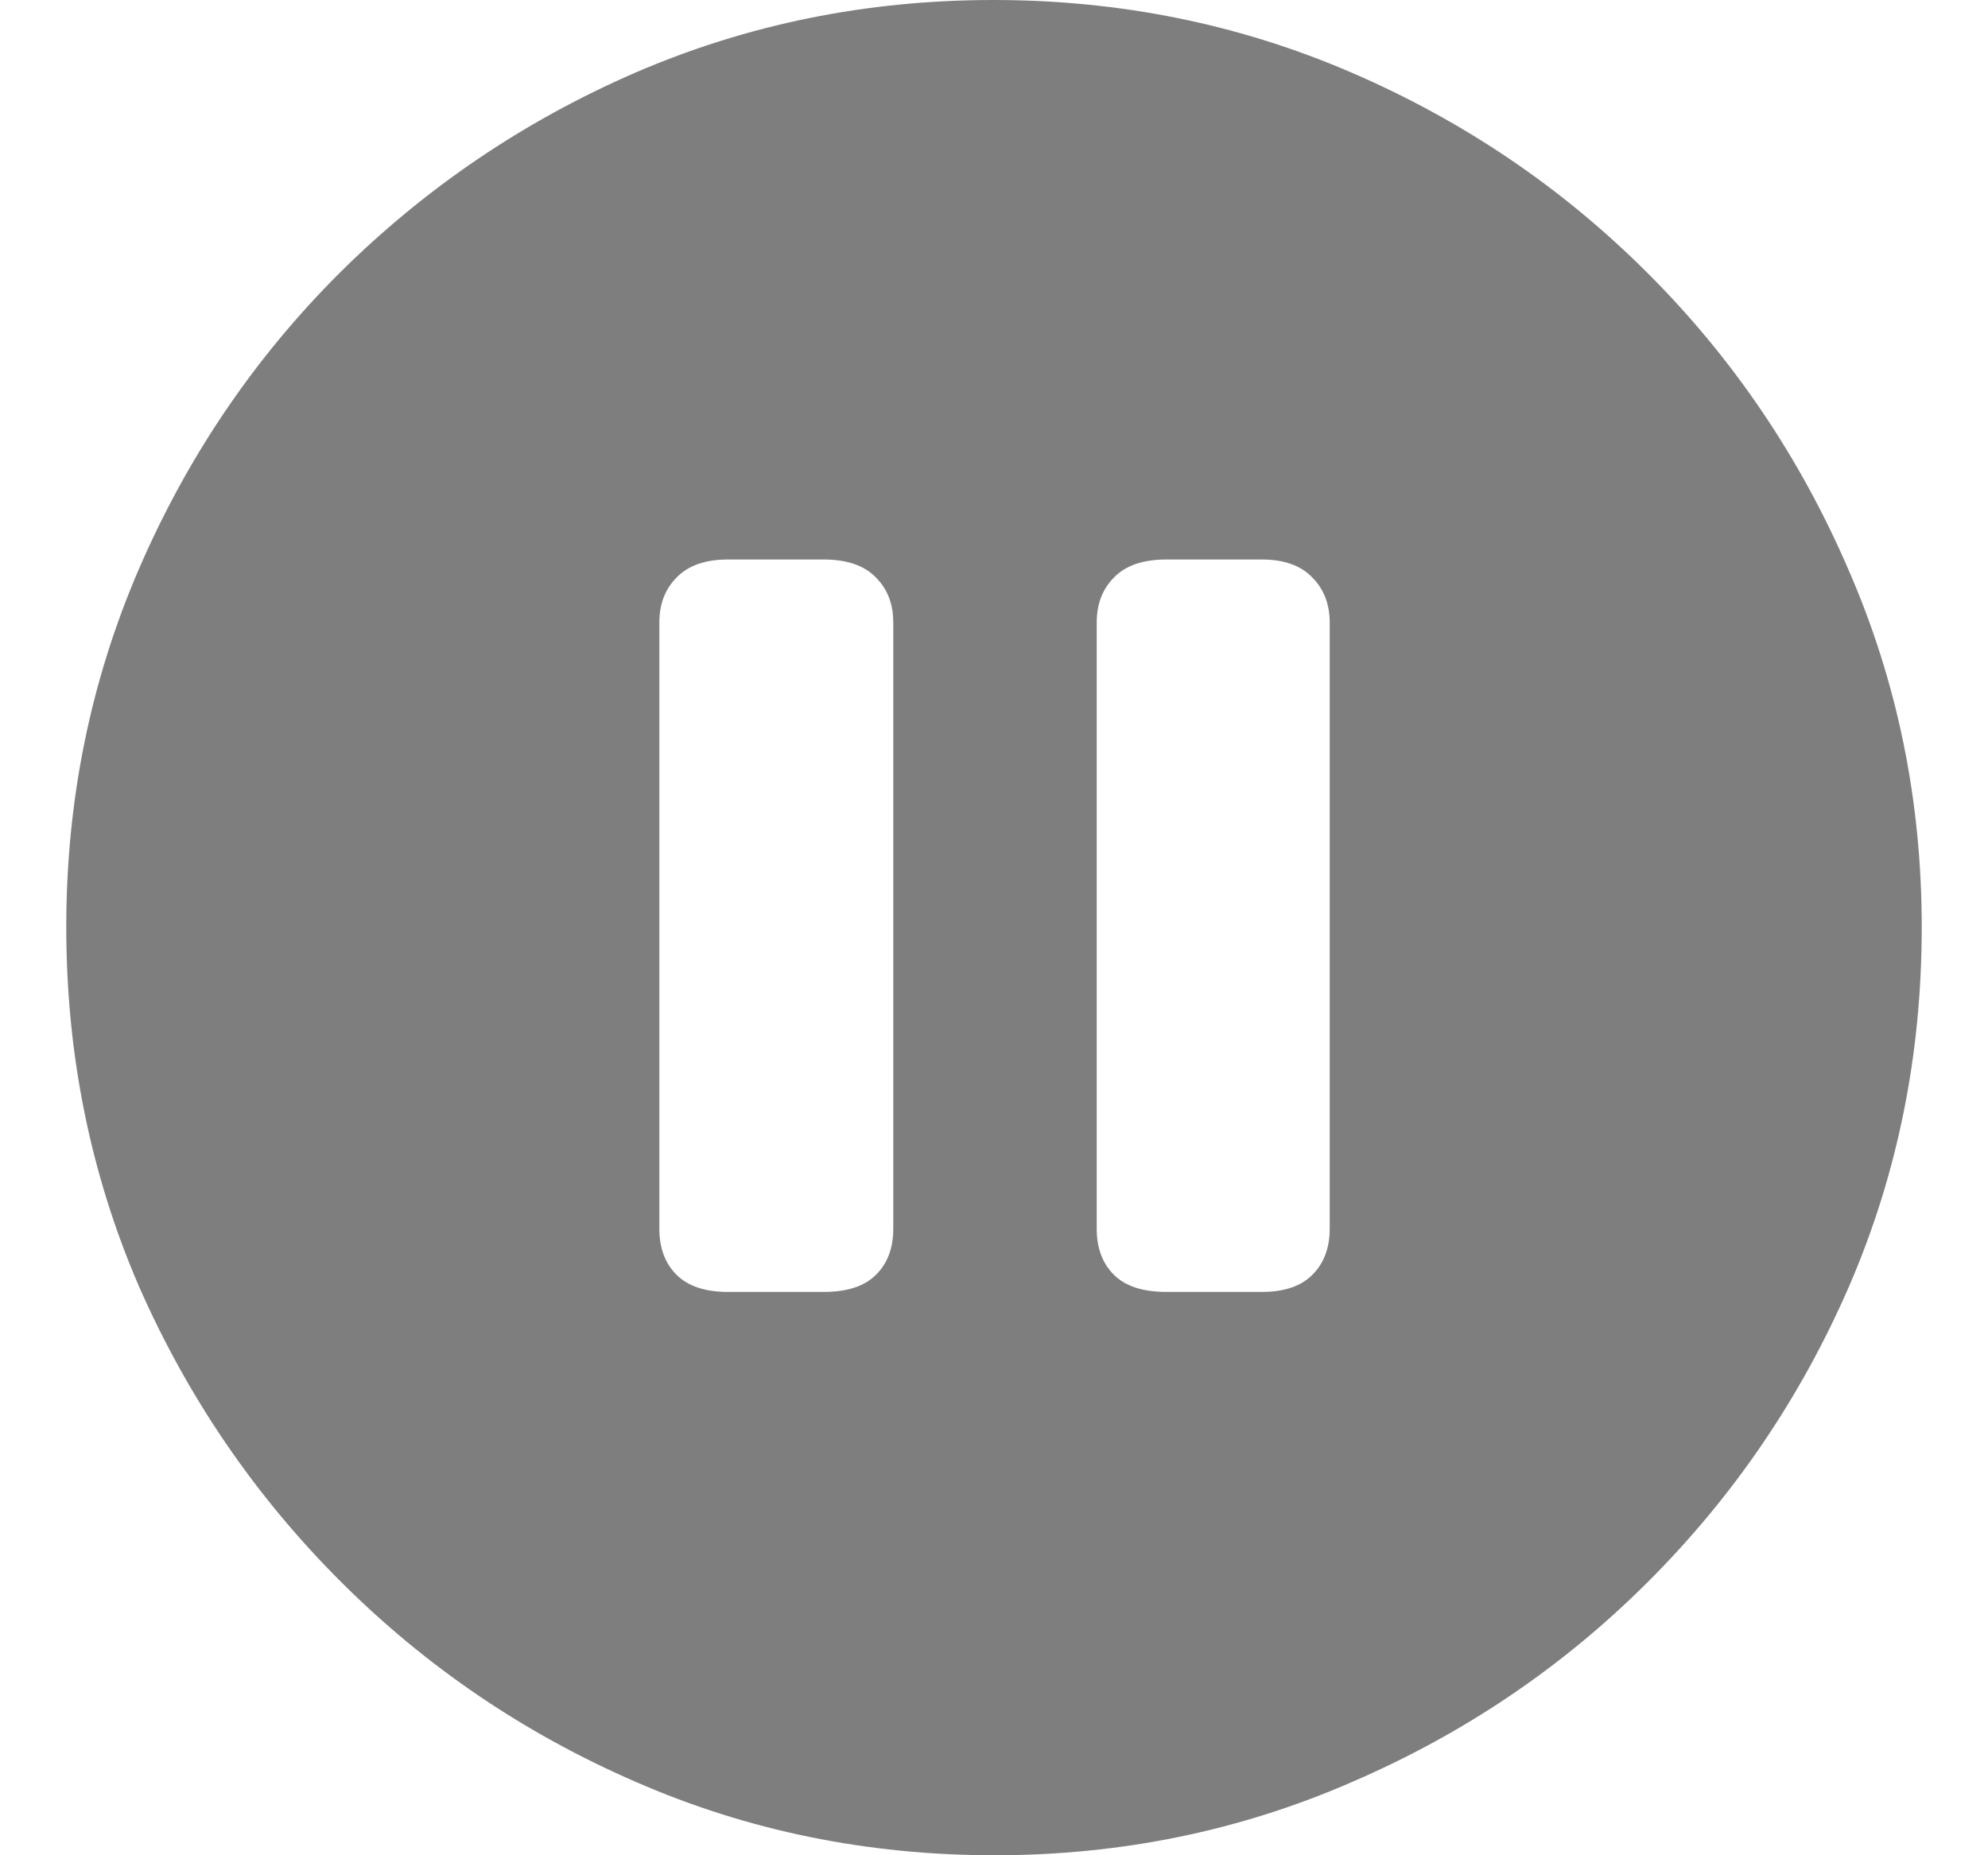 <svg width="15" height="14" viewBox="0 0 15 14" fill="none" xmlns="http://www.w3.org/2000/svg" id="icon_pause">
  <path d="M7.504 14C6.543 14 5.64 13.815 4.794 13.445C3.954 13.08 3.212 12.576 2.568 11.932C1.924 11.288 1.417 10.546 1.048 9.706C0.683 8.86 0.5 7.957 0.5 6.996C0.5 6.04 0.683 5.14 1.048 4.294C1.413 3.449 1.917 2.704 2.561 2.061C3.209 1.417 3.954 0.913 4.794 0.548C5.64 0.183 6.54 0 7.496 0C8.452 0 9.353 0.183 10.198 0.548C11.044 0.913 11.788 1.417 12.432 2.061C13.076 2.704 13.58 3.449 13.945 4.294C14.315 5.14 14.5 6.04 14.5 6.996C14.5 7.957 14.318 8.86 13.952 9.706C13.587 10.546 13.083 11.288 12.439 11.932C11.796 12.576 11.051 13.08 10.206 13.445C9.36 13.815 8.46 14 7.504 14ZM5.493 9.749H6.214C6.392 9.749 6.524 9.706 6.61 9.619C6.697 9.533 6.74 9.417 6.74 9.273V4.698C6.74 4.559 6.697 4.446 6.61 4.359C6.524 4.268 6.392 4.222 6.214 4.222H5.493C5.32 4.222 5.191 4.268 5.104 4.359C5.018 4.446 4.975 4.559 4.975 4.698V9.273C4.975 9.417 5.018 9.533 5.104 9.619C5.191 9.706 5.32 9.749 5.493 9.749ZM8.801 9.749H9.521C9.689 9.749 9.817 9.706 9.903 9.619C9.989 9.533 10.033 9.417 10.033 9.273V4.698C10.033 4.559 9.989 4.446 9.903 4.359C9.817 4.268 9.689 4.222 9.521 4.222H8.801C8.623 4.222 8.491 4.268 8.404 4.359C8.318 4.446 8.275 4.559 8.275 4.698V9.273C8.275 9.417 8.318 9.533 8.404 9.619C8.491 9.706 8.623 9.749 8.801 9.749Z" fill="#7E7E7E"/>
</svg>
